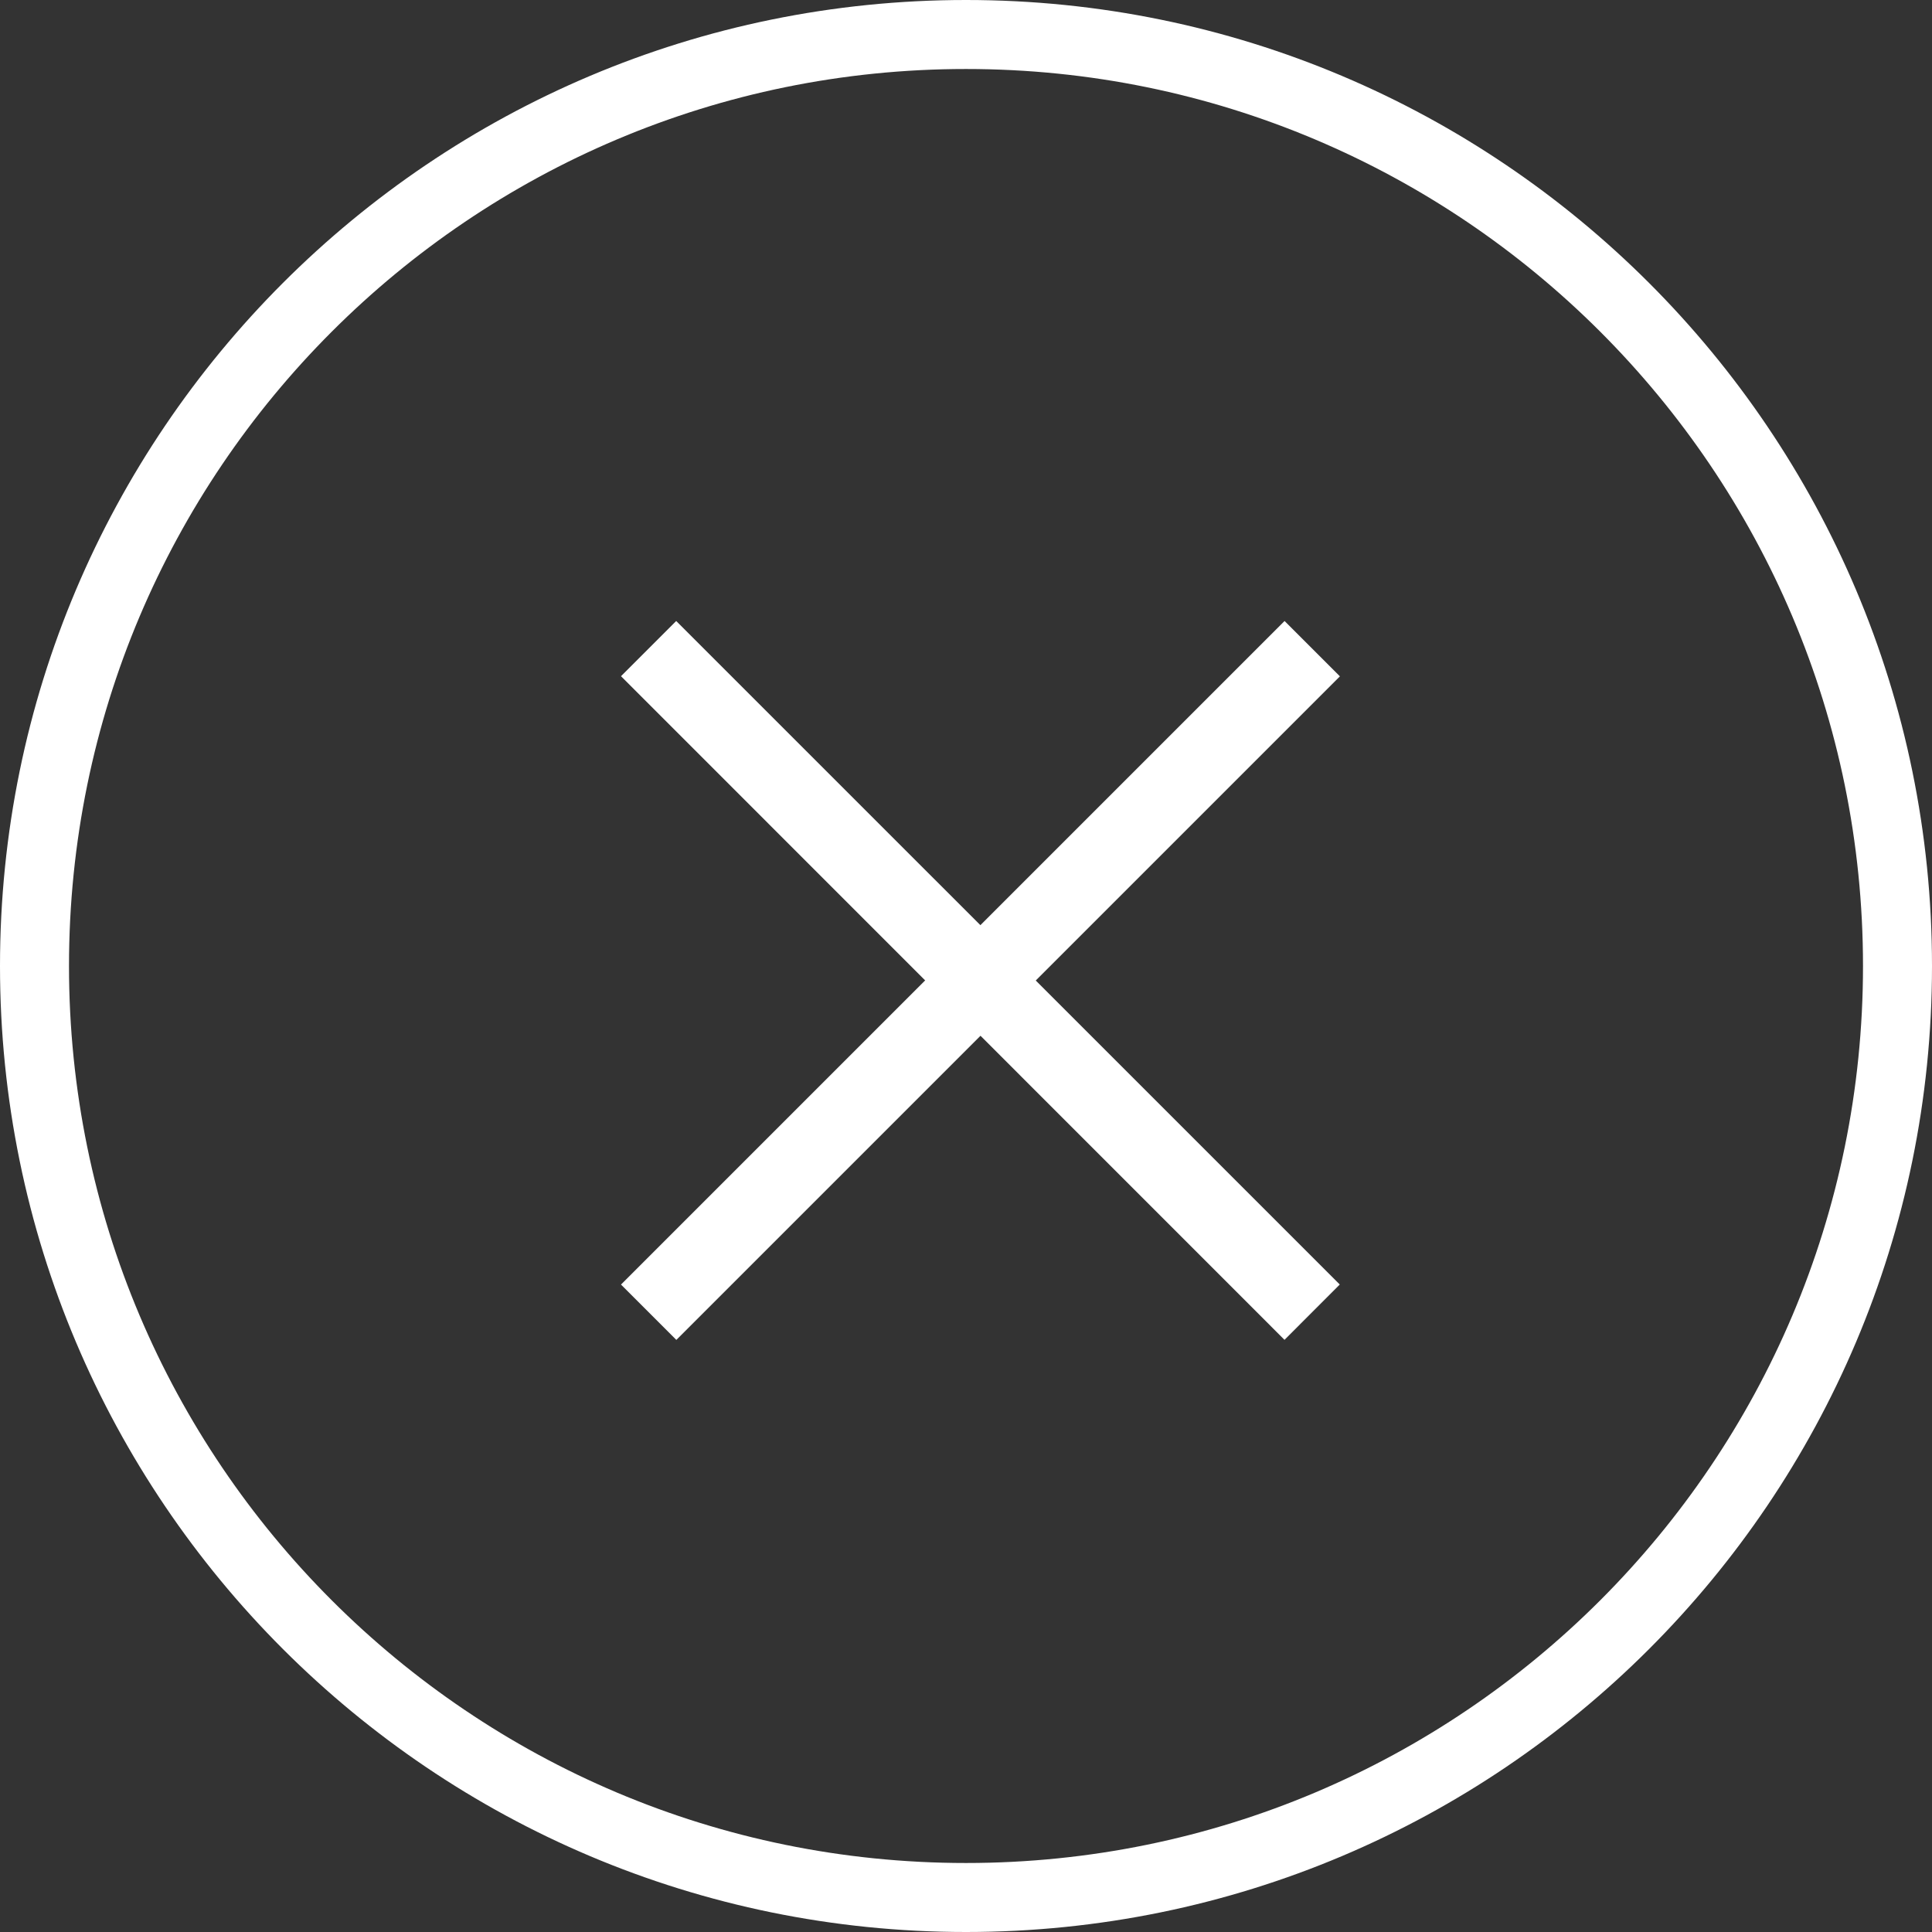 <svg xmlns="http://www.w3.org/2000/svg" width="28" height="28" viewBox="0 0 28 28"><rect x="0" y="0" width="28" height="28" fill="#333333" stroke="none"/><defs><clipPath id="g9zra"><path fill="#fff" d="M0 14C0 6.268 6.268 0 14 0s14 6.268 14 14-6.268 14-14 14S0 21.732 0 14z"/></clipPath></defs><g><g><g><path fill="none" stroke="#fff" stroke-miterlimit="20" stroke-width="2" d="M0 14C0 6.268 6.268 0 14 0s14 6.268 14 14-6.268 14-14 14S0 21.732 0 14z" clip-path="url(&quot;#g9zra&quot;)"/></g><g><g><path fill="#fff" d="M18.616 19.418L9 9.8l.8-.8 9.617 9.616z"/></g><g><path fill="#fff" d="M9 18.617L18.617 9l.802.802-9.617 9.617z"/></g></g></g></g></svg>